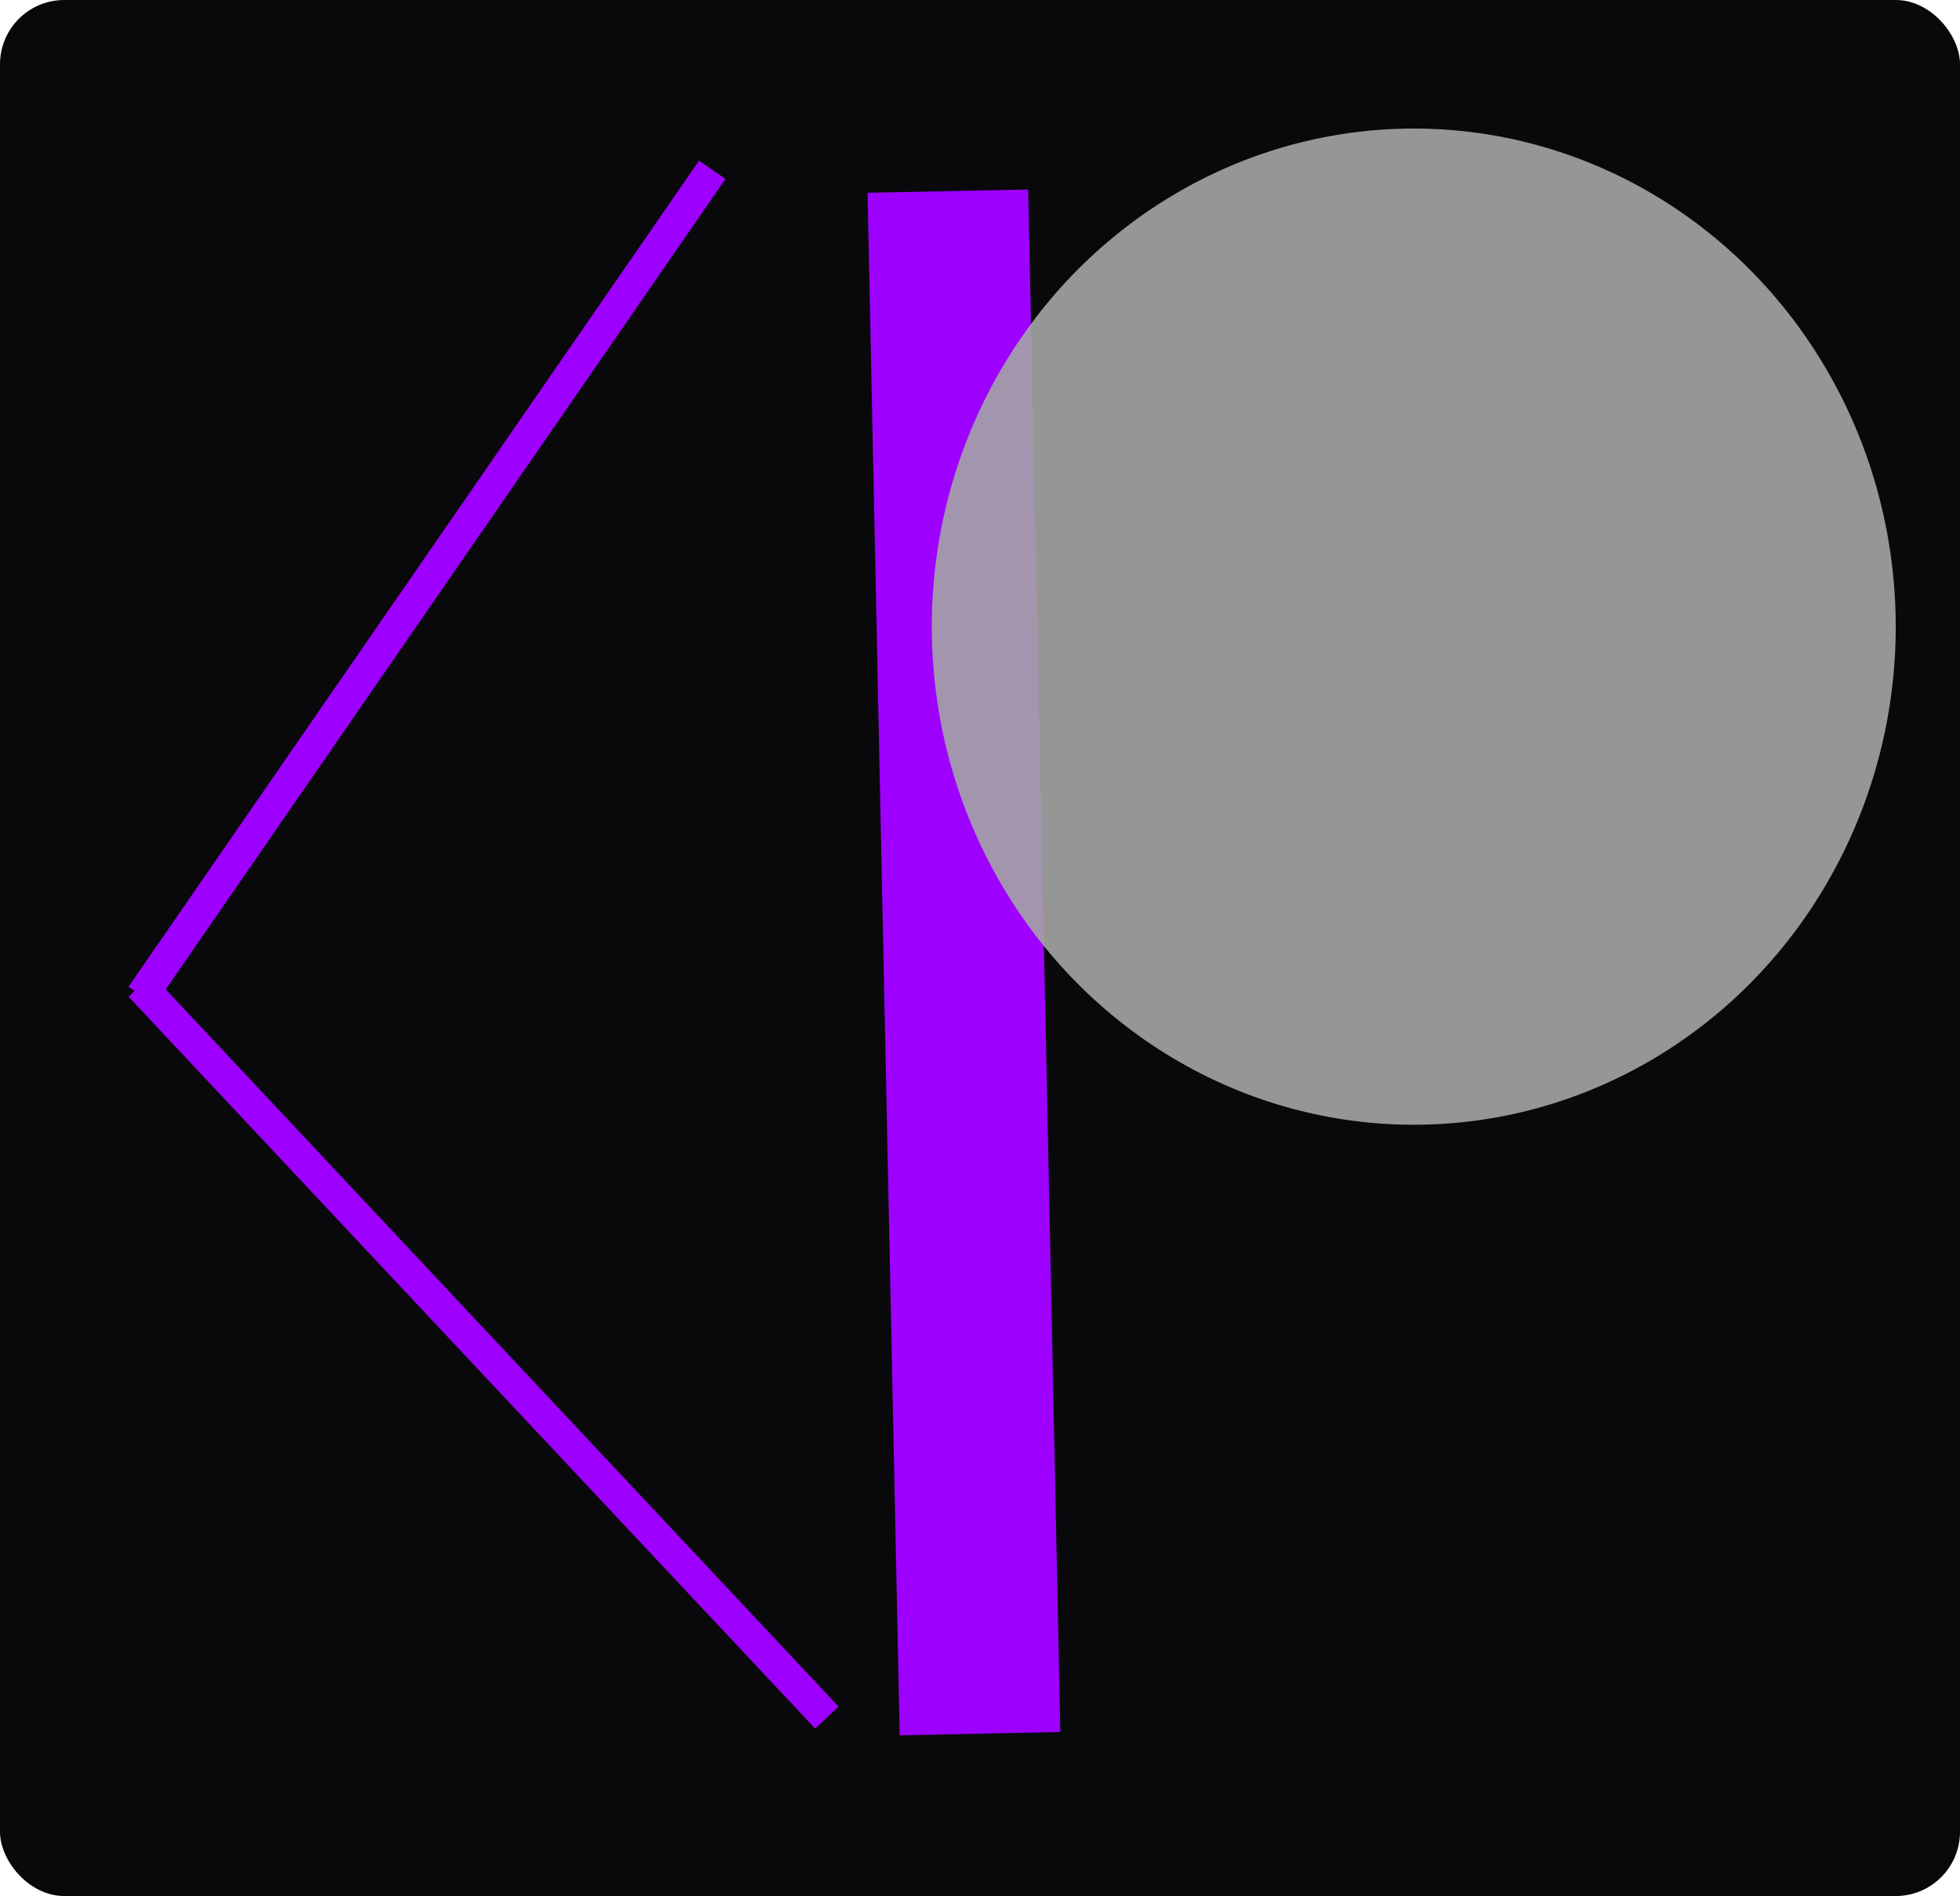 <svg width="61" height="59" viewBox="0 0 61 59" fill="none" xmlns="http://www.w3.org/2000/svg">
<rect width="61" height="59" rx="2" fill="#09090B"/>
<line x1="22.167" y1="5.284" x2="4.411" y2="30.989" stroke="#9E00FF"/>
<line y1="-0.5" x2="31.241" y2="-0.5" transform="matrix(-0.684 -0.729 -0.729 0.684 25.369 53.789)" stroke="#9E00FF"/>
<line x1="29.5" y1="5.948" x2="30.5" y2="53.948" stroke="#9E00FF" stroke-width="5"/>
<ellipse cx="44" cy="19.5" rx="15" ry="15.5" fill="#A5A5A5" fill-opacity="0.9"/>
</svg>

